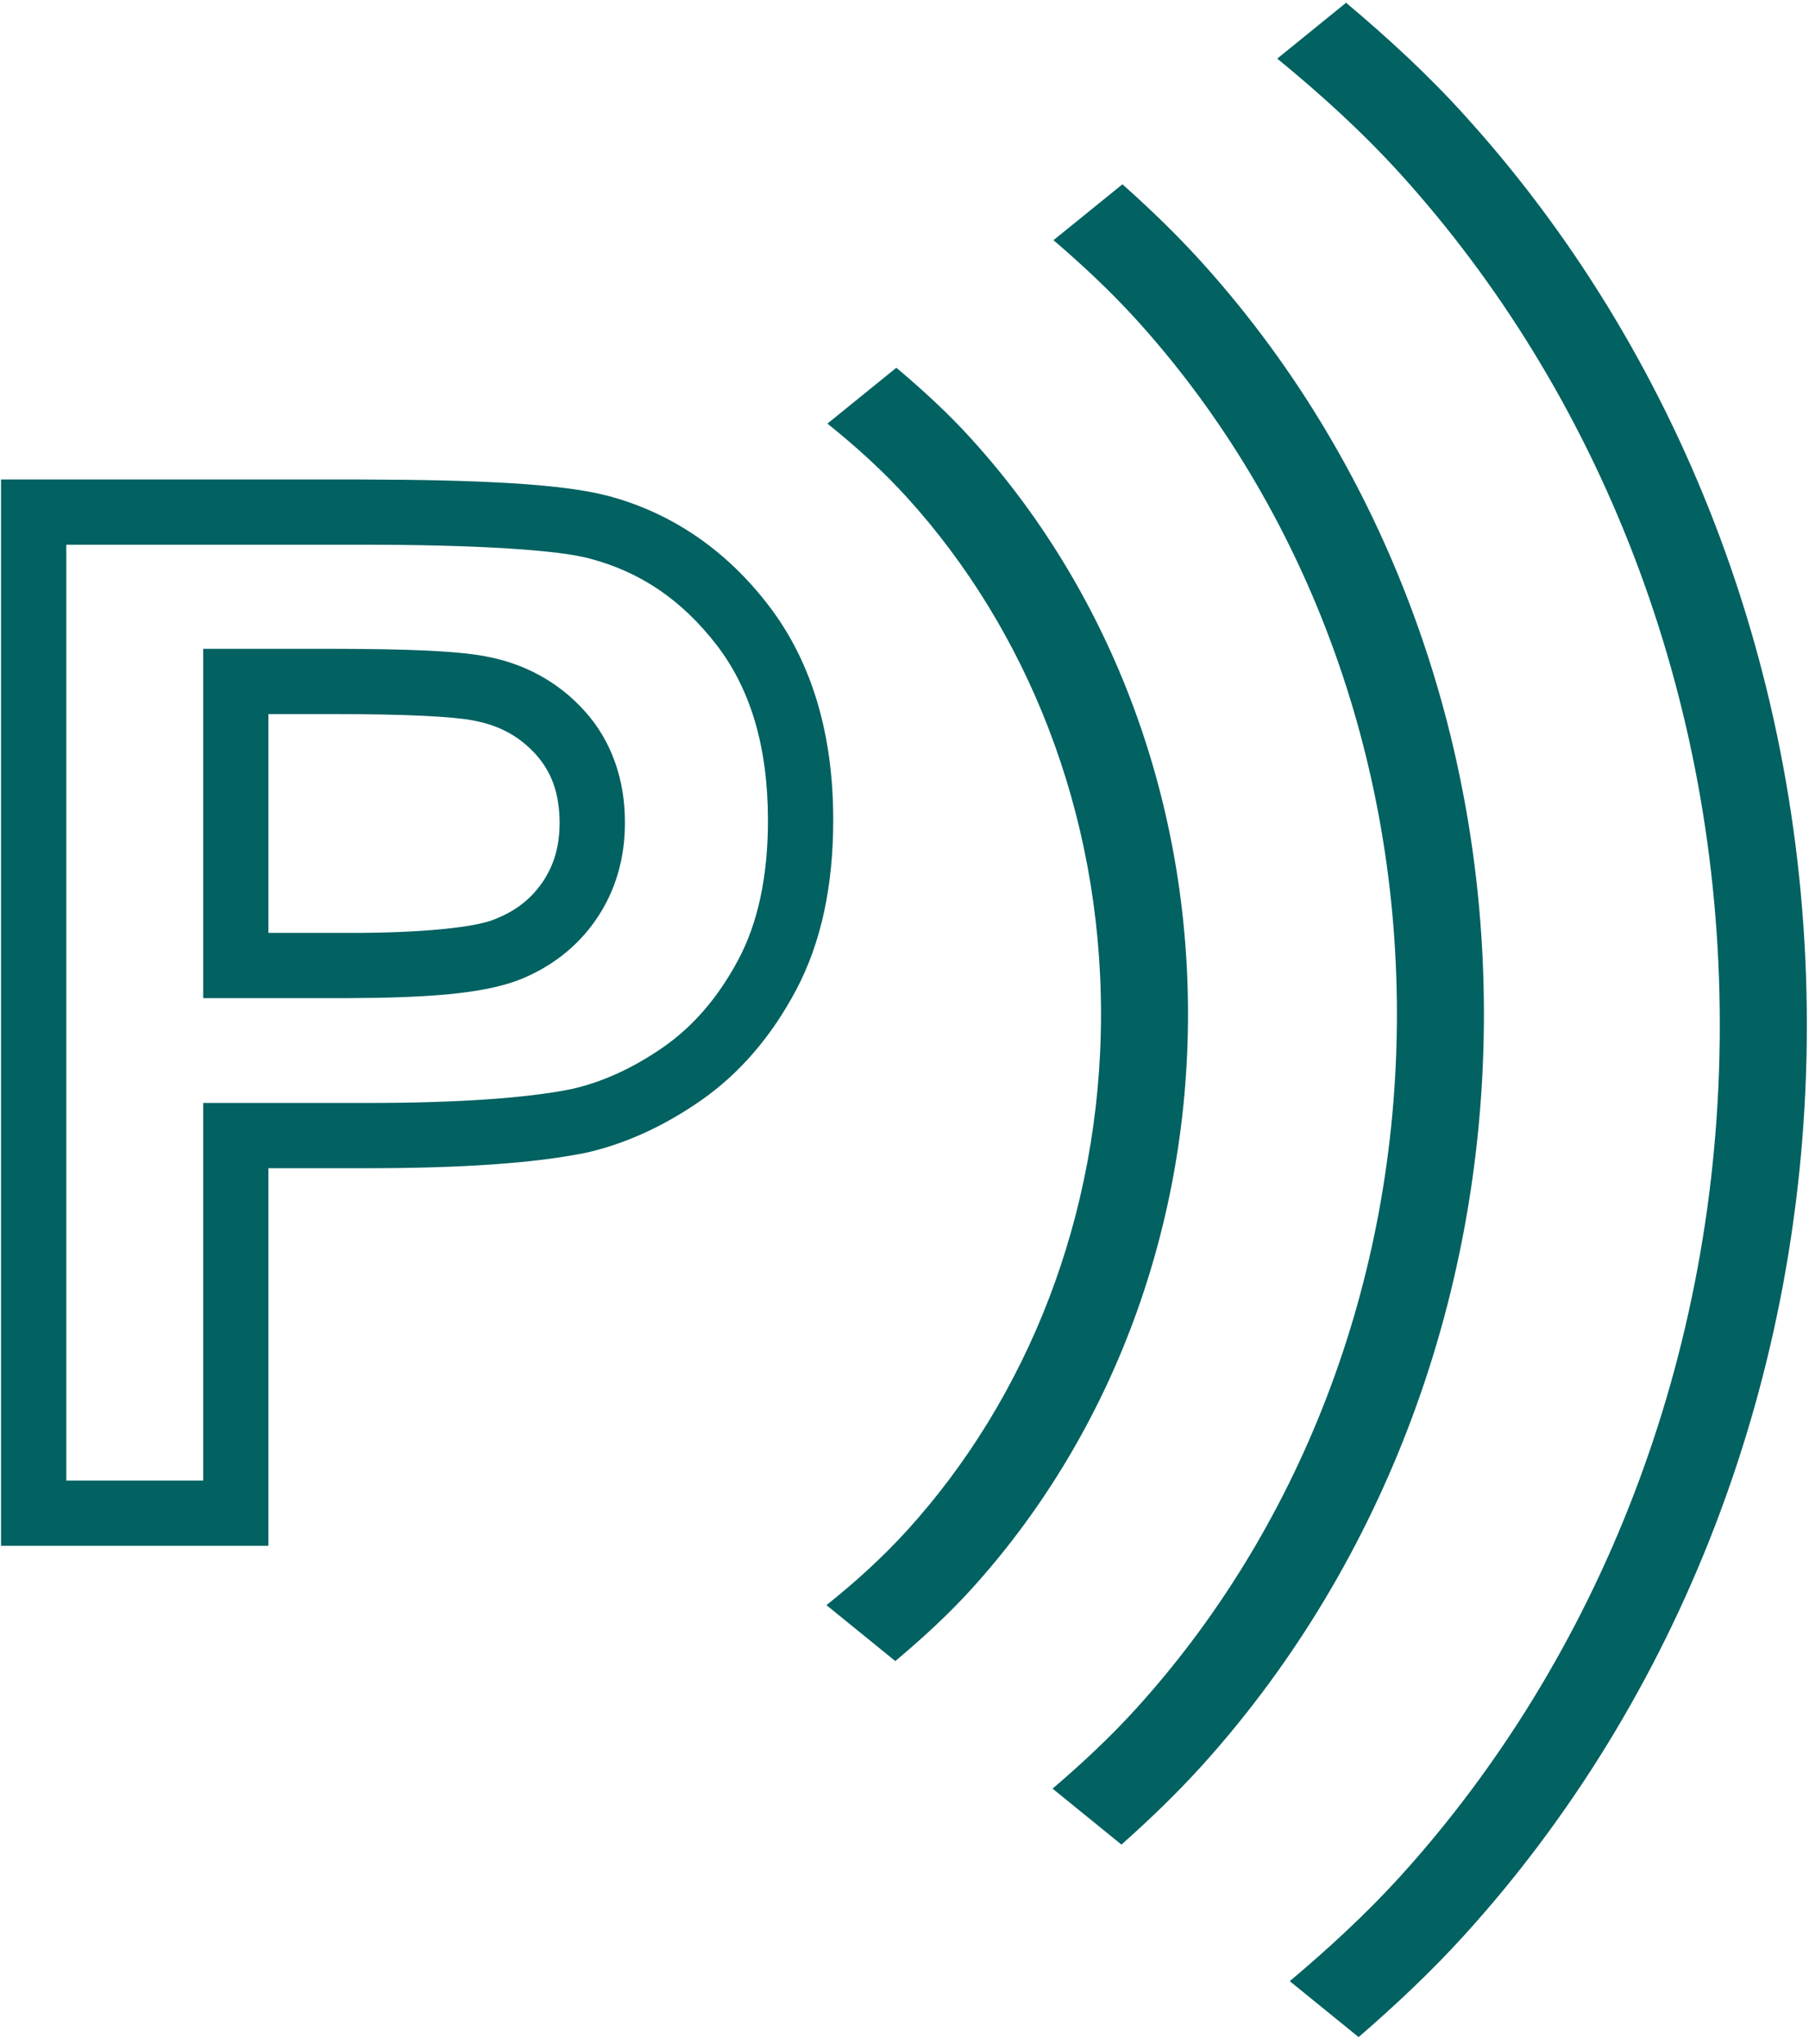 <?xml version="1.0" encoding="UTF-8" standalone="no"?>
<!DOCTYPE svg PUBLIC "-//W3C//DTD SVG 1.1//EN" "http://www.w3.org/Graphics/SVG/1.1/DTD/svg11.dtd">
<svg width="100%" height="100%" viewBox="0 0 154 174" version="1.1" xmlns="http://www.w3.org/2000/svg" xmlns:xlink="http://www.w3.org/1999/xlink" xml:space="preserve" xmlns:serif="http://www.serif.com/" style="fill-rule:evenodd;clip-rule:evenodd;stroke-linejoin:round;stroke-miterlimit:1.414;">
    <g transform="matrix(5.556,0,0,5.556,-1100.1,-2849.61)">
        <g transform="matrix(1,0,0,1,201.615,533.481)">
            <path d="M0,-10.15L-0.5,-10.15L-0.5,-5.297L1.695,-5.297C2.945,-5.302 3.77,-5.364 4.325,-5.571C4.818,-5.762 5.235,-6.082 5.524,-6.508C5.818,-6.936 5.964,-7.446 5.962,-7.983C5.966,-8.637 5.759,-9.242 5.342,-9.7L5.332,-9.711L5.341,-9.701C4.943,-10.144 4.413,-10.431 3.814,-10.537L3.818,-10.537C3.37,-10.619 2.628,-10.648 1.496,-10.65L0,-10.65L-0.5,-10.65L-0.5,-10.15L0,-10.15L0,-9.65L1.496,-9.65C2.597,-9.651 3.341,-9.611 3.633,-9.553L3.636,-9.553L3.637,-9.552C4.043,-9.477 4.341,-9.311 4.6,-9.03L4.599,-9.03C4.837,-8.761 4.958,-8.446 4.962,-7.983C4.96,-7.615 4.873,-7.33 4.699,-7.073C4.521,-6.816 4.292,-6.633 3.961,-6.504C3.694,-6.39 2.887,-6.292 1.695,-6.297L0.5,-6.297L0.5,-10.15L0,-10.15L0,-9.65L0,-10.15ZM-3.097,2.595L-2.597,2.595L-2.597,-12.245L1.873,-12.245C3.735,-12.248 4.969,-12.16 5.427,-12.032L5.43,-12.031C6.201,-11.826 6.831,-11.402 7.368,-10.708C7.88,-10.041 8.152,-9.168 8.154,-8.026C8.154,-7.143 7.993,-6.436 7.699,-5.885C7.388,-5.302 7.007,-4.866 6.553,-4.548C6.071,-4.214 5.597,-4.003 5.126,-3.9L5.232,-3.412L5.135,-3.902C4.453,-3.766 3.403,-3.691 2.02,-3.691L-0.5,-3.691L-0.5,2.095L-3.097,2.095L-3.097,2.595L-2.597,2.595L-3.097,2.595L-3.097,3.095L0.5,3.095L0.5,-2.691L2.02,-2.691C3.44,-2.692 4.532,-2.764 5.33,-2.921L5.333,-2.921L5.339,-2.922C5.955,-3.057 6.551,-3.33 7.124,-3.727L7.125,-3.728C7.722,-4.143 8.209,-4.714 8.582,-5.416C8.972,-6.148 9.154,-7.024 9.154,-8.026C9.155,-9.325 8.834,-10.444 8.161,-11.318C7.512,-12.165 6.67,-12.742 5.683,-12.999L5.686,-12.998C5,-13.175 3.778,-13.241 1.873,-13.245L-3.597,-13.245L-3.597,3.095L-3.097,3.095L-3.097,2.595Z" style="fill:rgb(2,97,97);fill-rule:nonzero;"/>
        </g>
        <g transform="matrix(1,0,0,1,219.453,541.488)">
            <path d="M0,-25.941C3.021,-22.611 4.901,-17.999 4.9,-12.892C4.901,-7.785 3.021,-3.172 0,0.158C-0.527,0.737 -1.099,1.262 -1.689,1.759L-0.634,2.616C-0.068,2.126 0.479,1.613 0.986,1.054C4.235,-2.525 6.234,-7.457 6.234,-12.892C6.234,-18.327 4.235,-23.258 0.986,-26.837C0.424,-27.459 -0.19,-28.022 -0.826,-28.557L-1.881,-27.701C-1.22,-27.16 -0.583,-26.583 0,-25.941" style="fill:rgb(2,97,97);fill-rule:nonzero;"/>
        </g>
        <g transform="matrix(1,0,0,1,215.409,539.085)">
            <path d="M0,-21.303C2.464,-18.589 3.997,-14.825 3.997,-10.657C3.997,-6.49 2.464,-2.727 0,-0.013C-0.4,0.428 -0.833,0.83 -1.279,1.212L-0.224,2.069C0.198,1.695 0.605,1.303 0.987,0.884C3.677,-2.08 5.33,-6.161 5.33,-10.657C5.33,-15.155 3.677,-19.236 0.987,-22.199C0.61,-22.615 0.207,-23.002 -0.209,-23.372L-1.265,-22.516C-0.824,-22.137 -0.396,-21.739 0,-21.303" style="fill:rgb(2,97,97);fill-rule:nonzero;"/>
        </g>
        <g transform="matrix(1,0,0,1,211.901,536.353)">
            <path d="M0,-15.84C1.829,-13.825 2.971,-11.028 2.971,-7.926C2.971,-4.825 1.829,-2.027 0,-0.013C-0.382,0.407 -0.8,0.784 -1.236,1.132L-0.181,1.989C0.229,1.645 0.625,1.283 0.987,0.884C3.043,-1.381 4.304,-4.497 4.304,-7.926C4.304,-11.357 3.043,-14.472 0.987,-16.736C0.63,-17.131 0.239,-17.489 -0.165,-17.829L-1.221,-16.973C-0.79,-16.628 -0.378,-16.256 0,-15.84" style="fill:rgb(2,97,97);fill-rule:nonzero;"/>
        </g>
    </g>
</svg>
